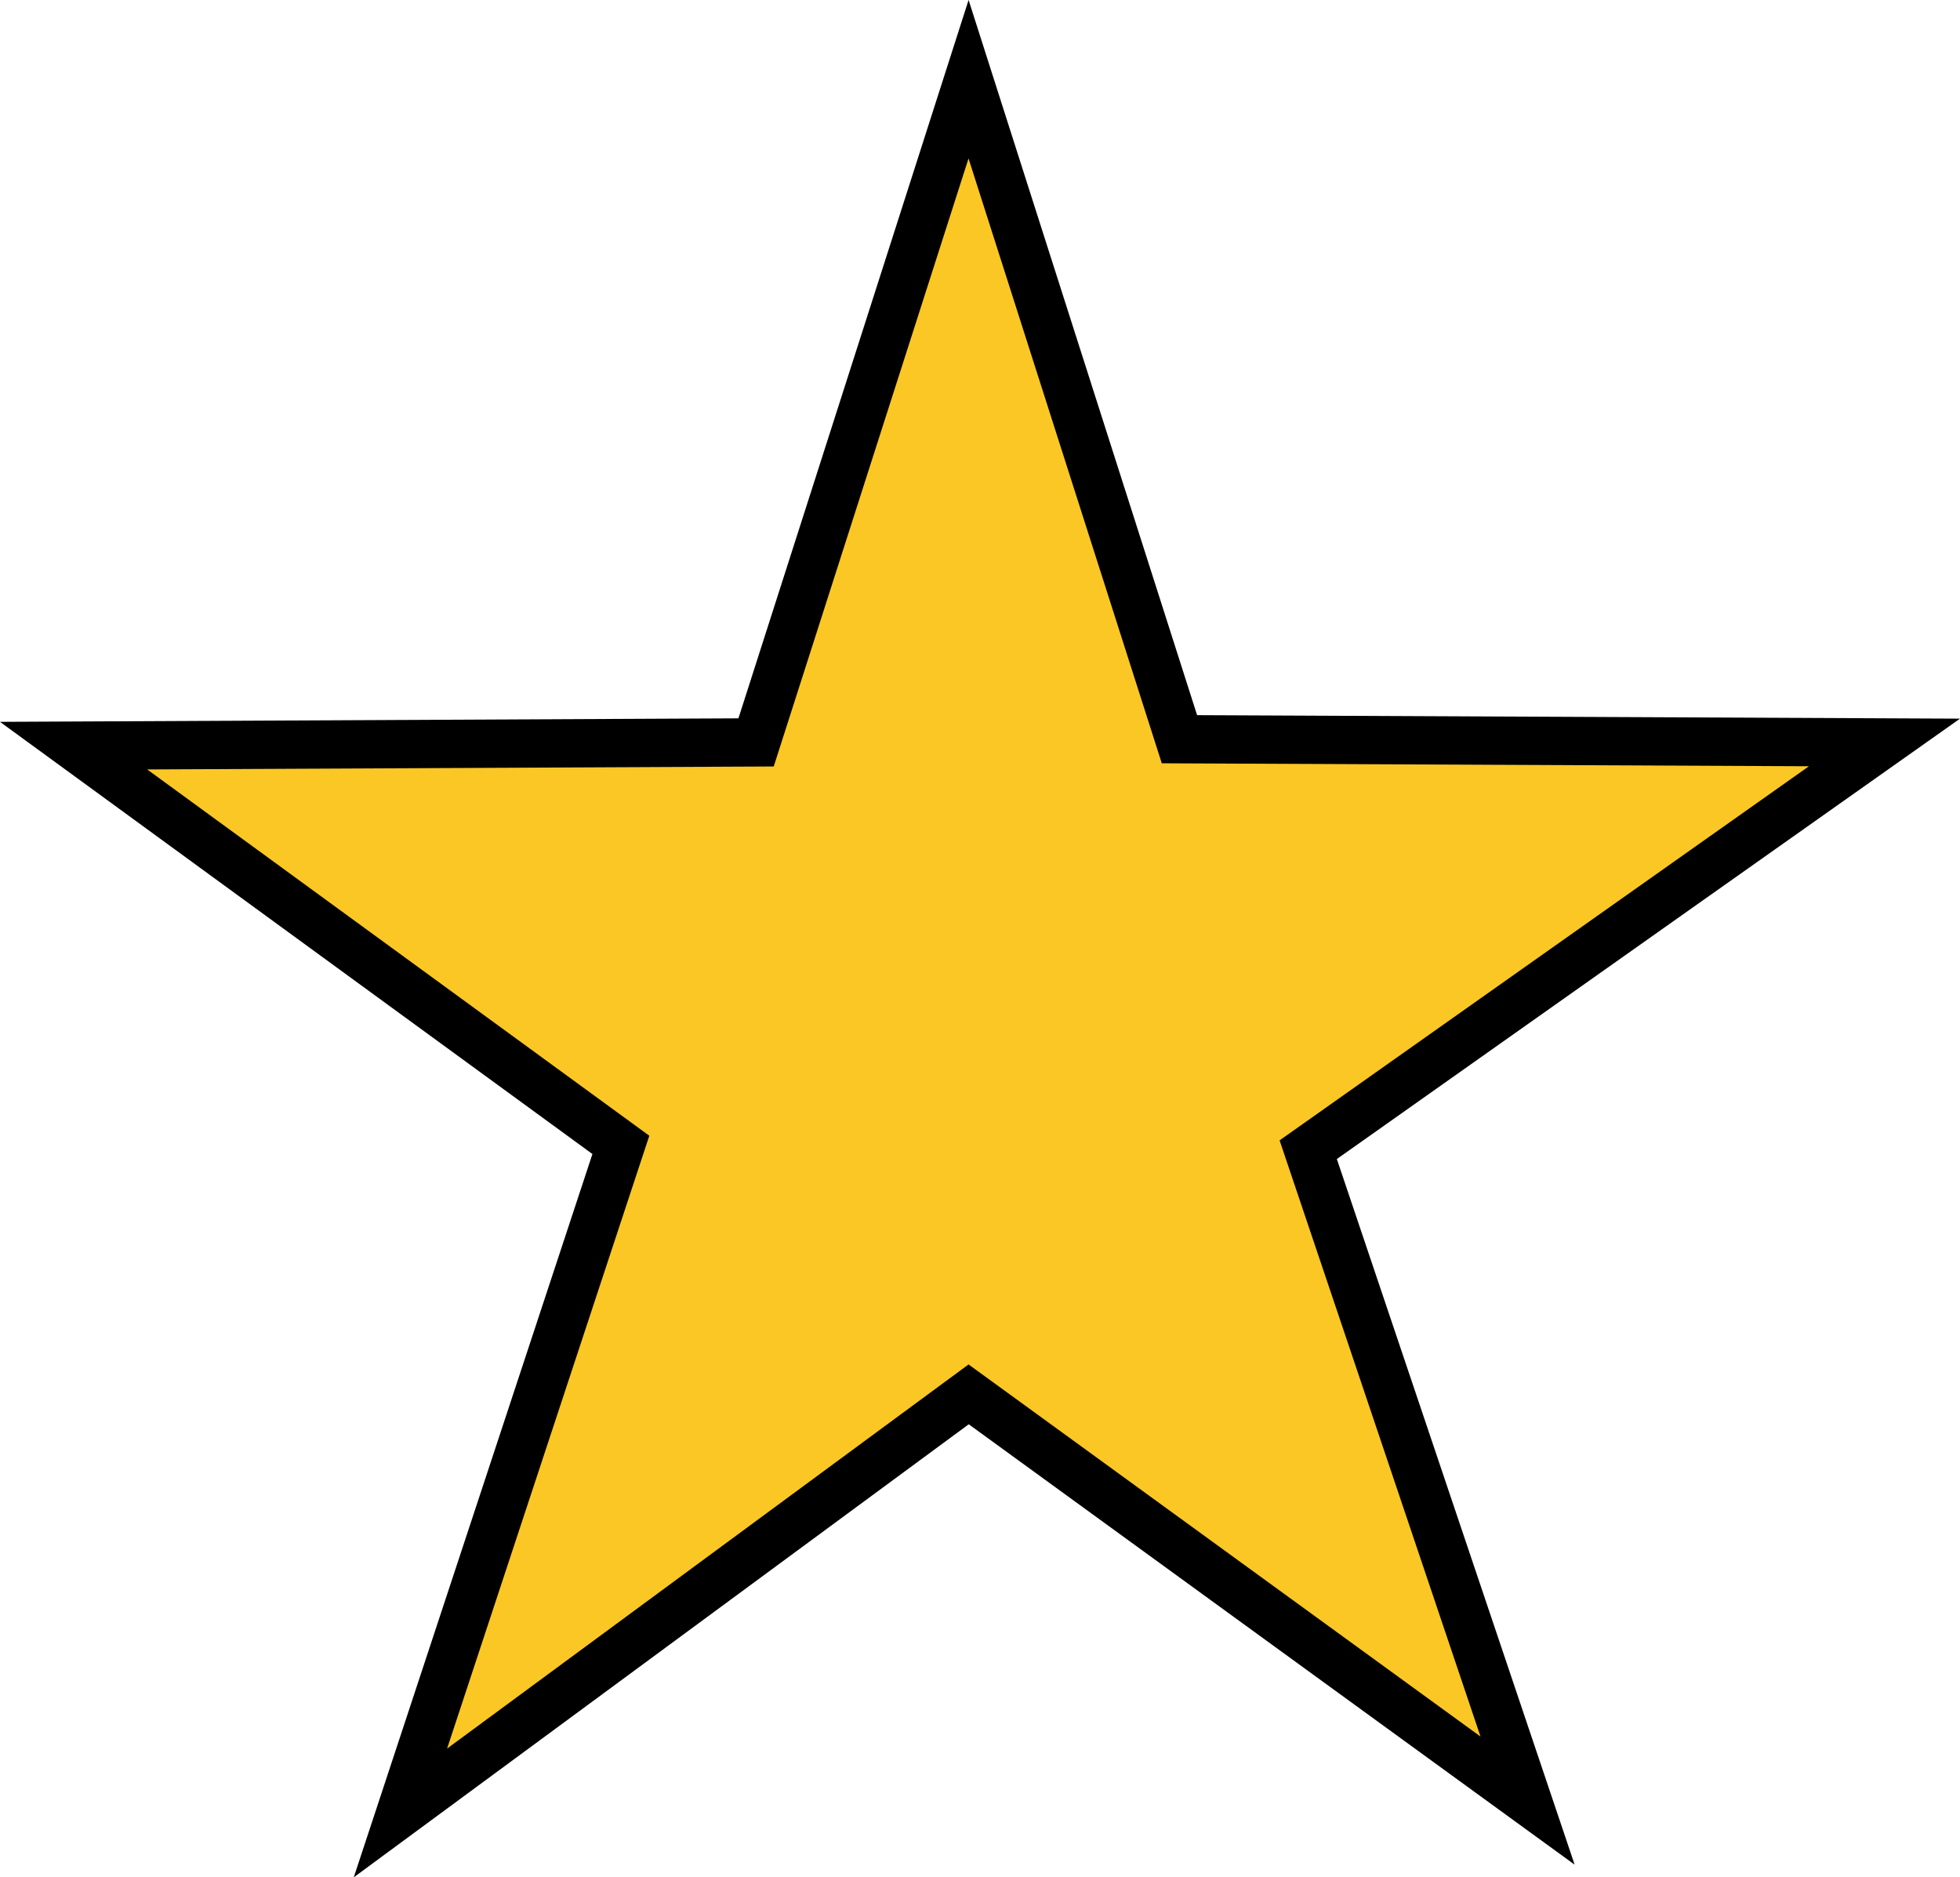 <svg version="1.1" xmlns="http://www.w3.org/2000/svg" xmlns:xlink="http://www.w3.org/1999/xlink" width="40.588" height="38.874" viewBox="0,0,40.588,38.874"><g transform="translate(-0.556,-165.108)"><g data-paper-data="{&quot;isPaintingLayer&quot;:true}" fill="#fbc725" fill-rule="nonzero" stroke="#000000" stroke-width="1" stroke-linecap="butt" stroke-linejoin="miter" stroke-miterlimit="10" stroke-dasharray="" stroke-dashoffset="0" style="mix-blend-mode: normal"><path d="M13.413,188.815l-11.333,-8.267l14.133,-0.067l4.4,-13.733l4.367,13.667l14.6,0.067l-11.933,8.433l4.542,13.478l-11.574,-8.412l-11.767,8.668z"/></g></g></svg>
